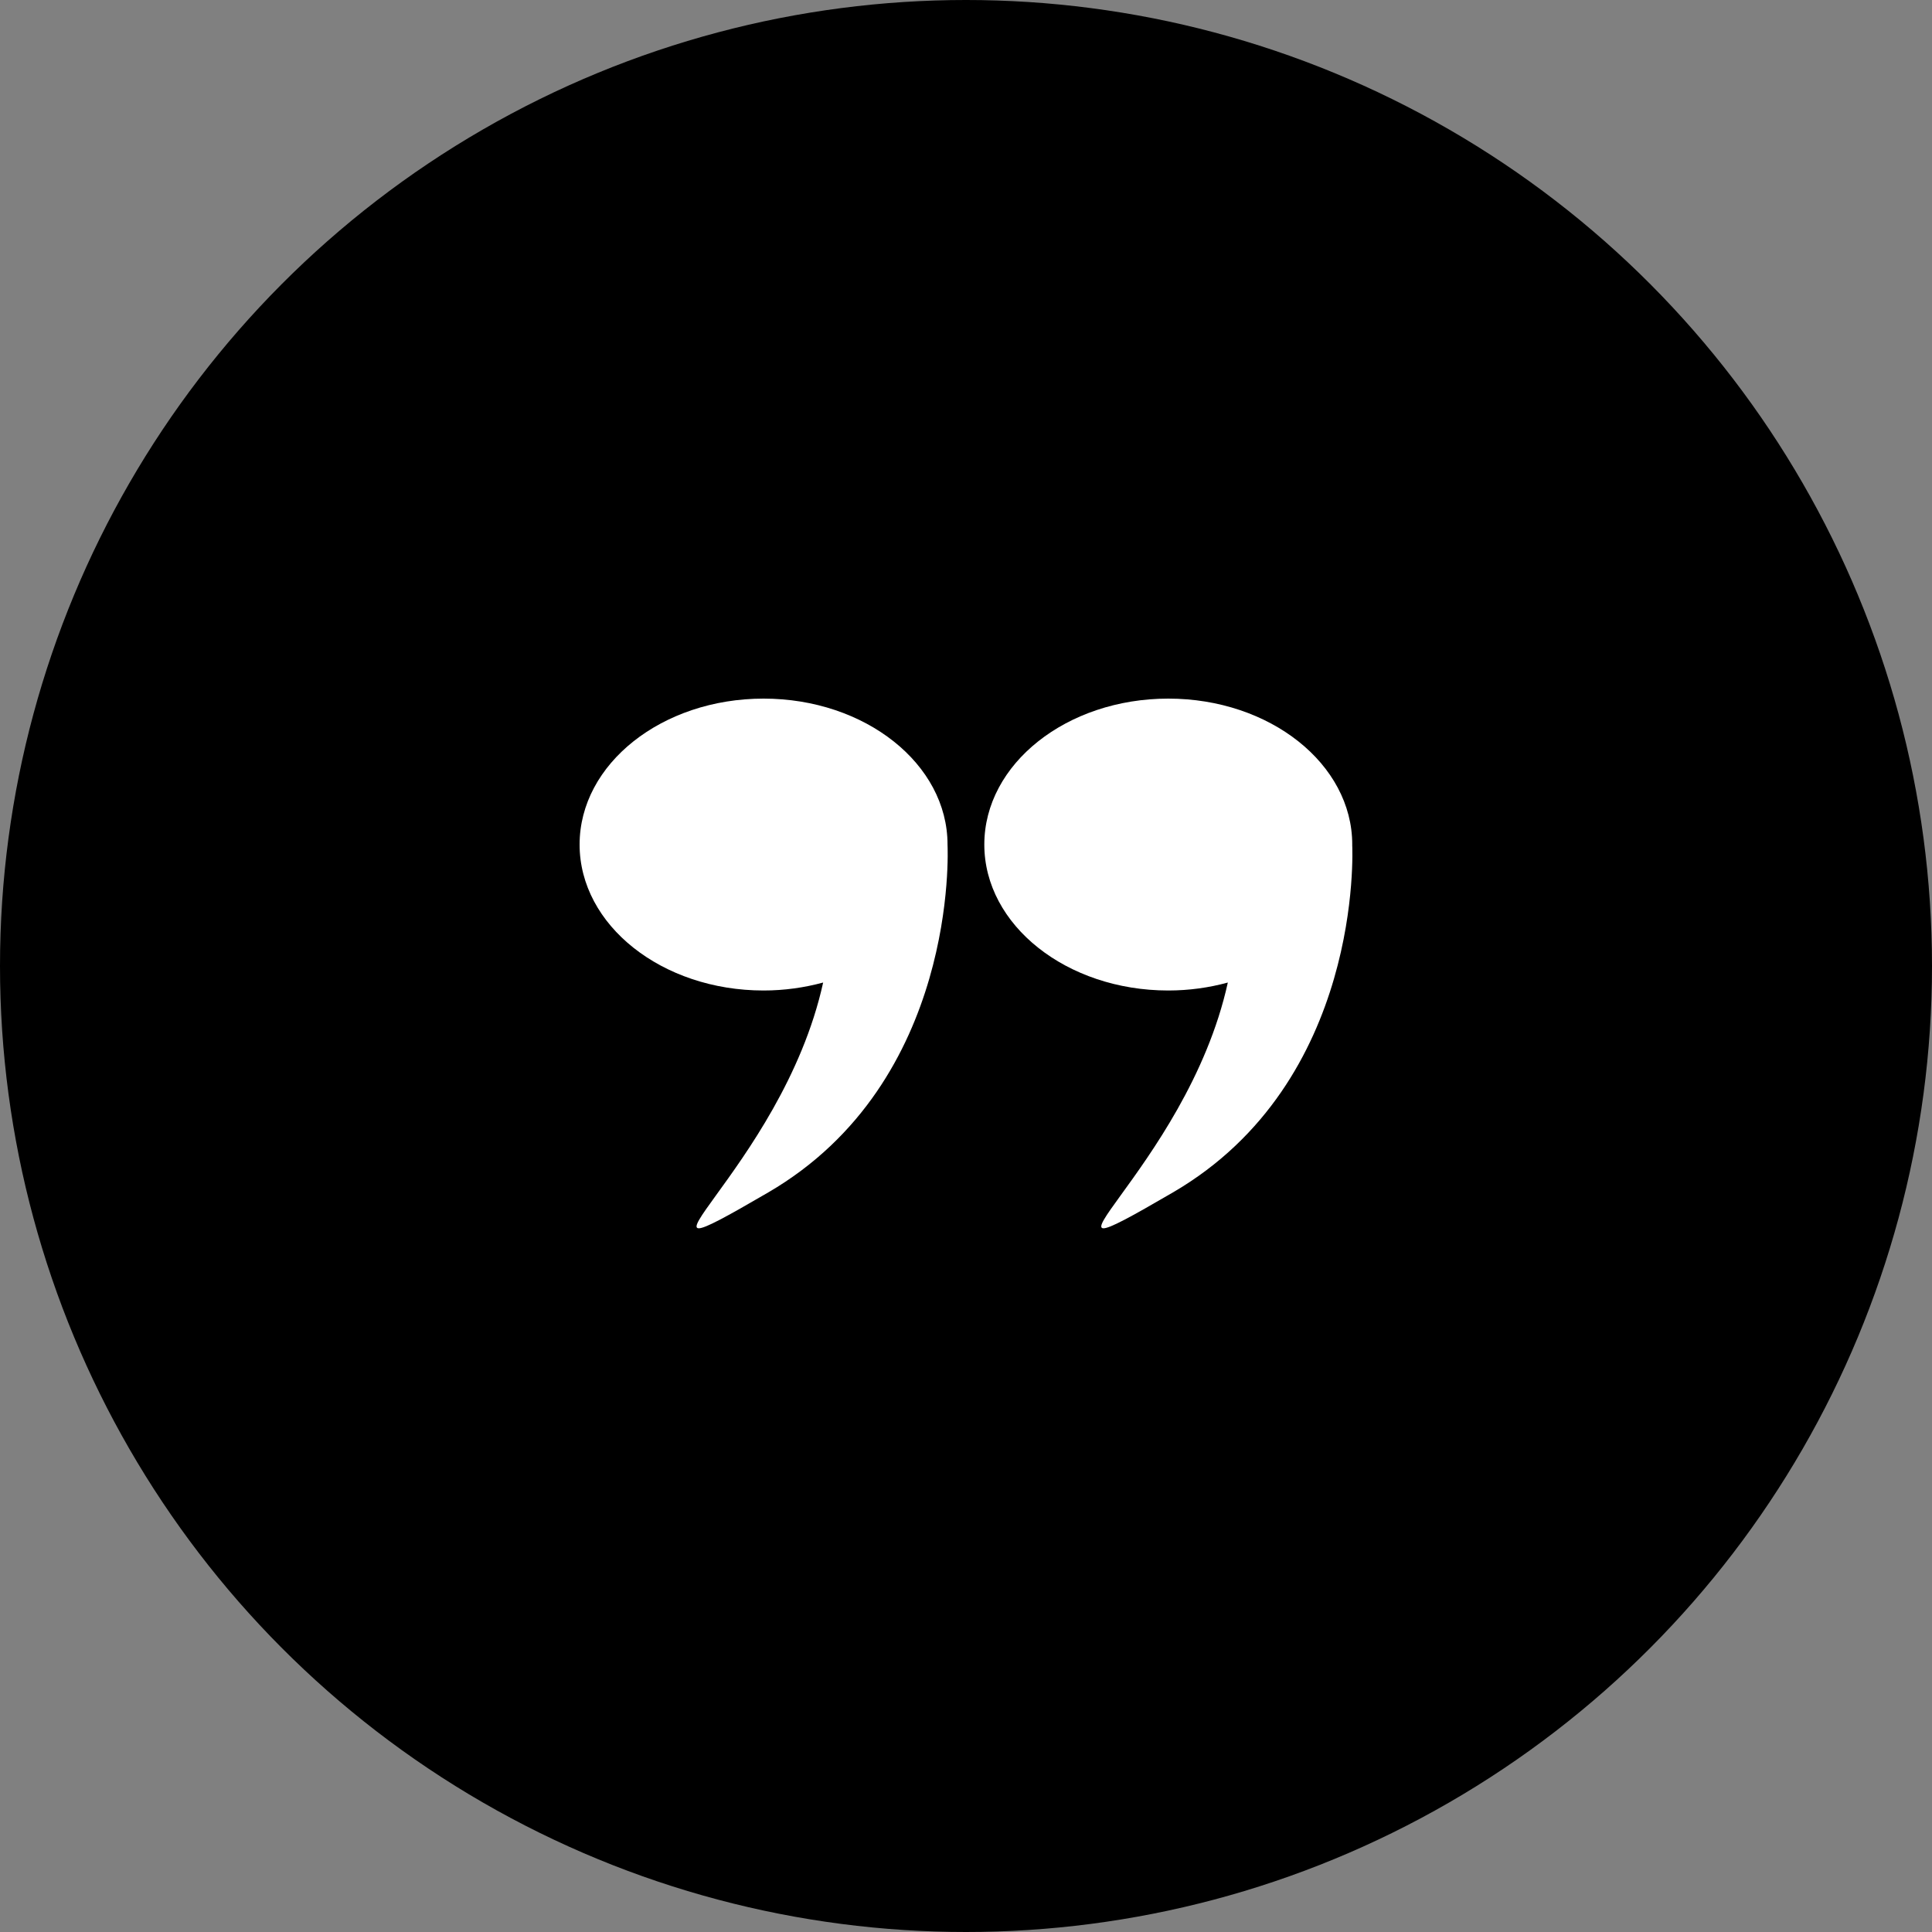 <svg width="50" height="50" viewBox="0 0 50 50" fill="none" xmlns="http://www.w3.org/2000/svg">
<rect x="0" y="0" width="50" height="50" fill="#808080" stroke="none"/>
<circle cx="25" cy="25" r="25" fill="black"/>
<path d="M34.995 21.862C34.995 21.86 34.996 21.859 34.996 21.857C34.996 19.771 32.864 18.08 30.235 18.08C27.605 18.08 25.474 19.771 25.474 21.857C25.474 23.943 27.606 25.634 30.235 25.634C30.775 25.634 31.293 25.56 31.776 25.428C30.705 30.303 25.914 33.447 30.355 30.86C35.281 27.99 35.001 21.972 34.995 21.862Z" fill="white"/>
<path d="M19.761 25.634C20.301 25.634 20.819 25.559 21.303 25.428C20.231 30.303 15.44 33.447 19.882 30.86C24.807 27.99 24.527 21.972 24.522 21.862C24.522 21.86 24.522 21.859 24.522 21.857C24.522 19.771 22.39 18.08 19.761 18.08C17.131 18.08 15 19.771 15 21.857C15 23.943 17.132 25.634 19.761 25.634Z" fill="white"/>
</svg>
